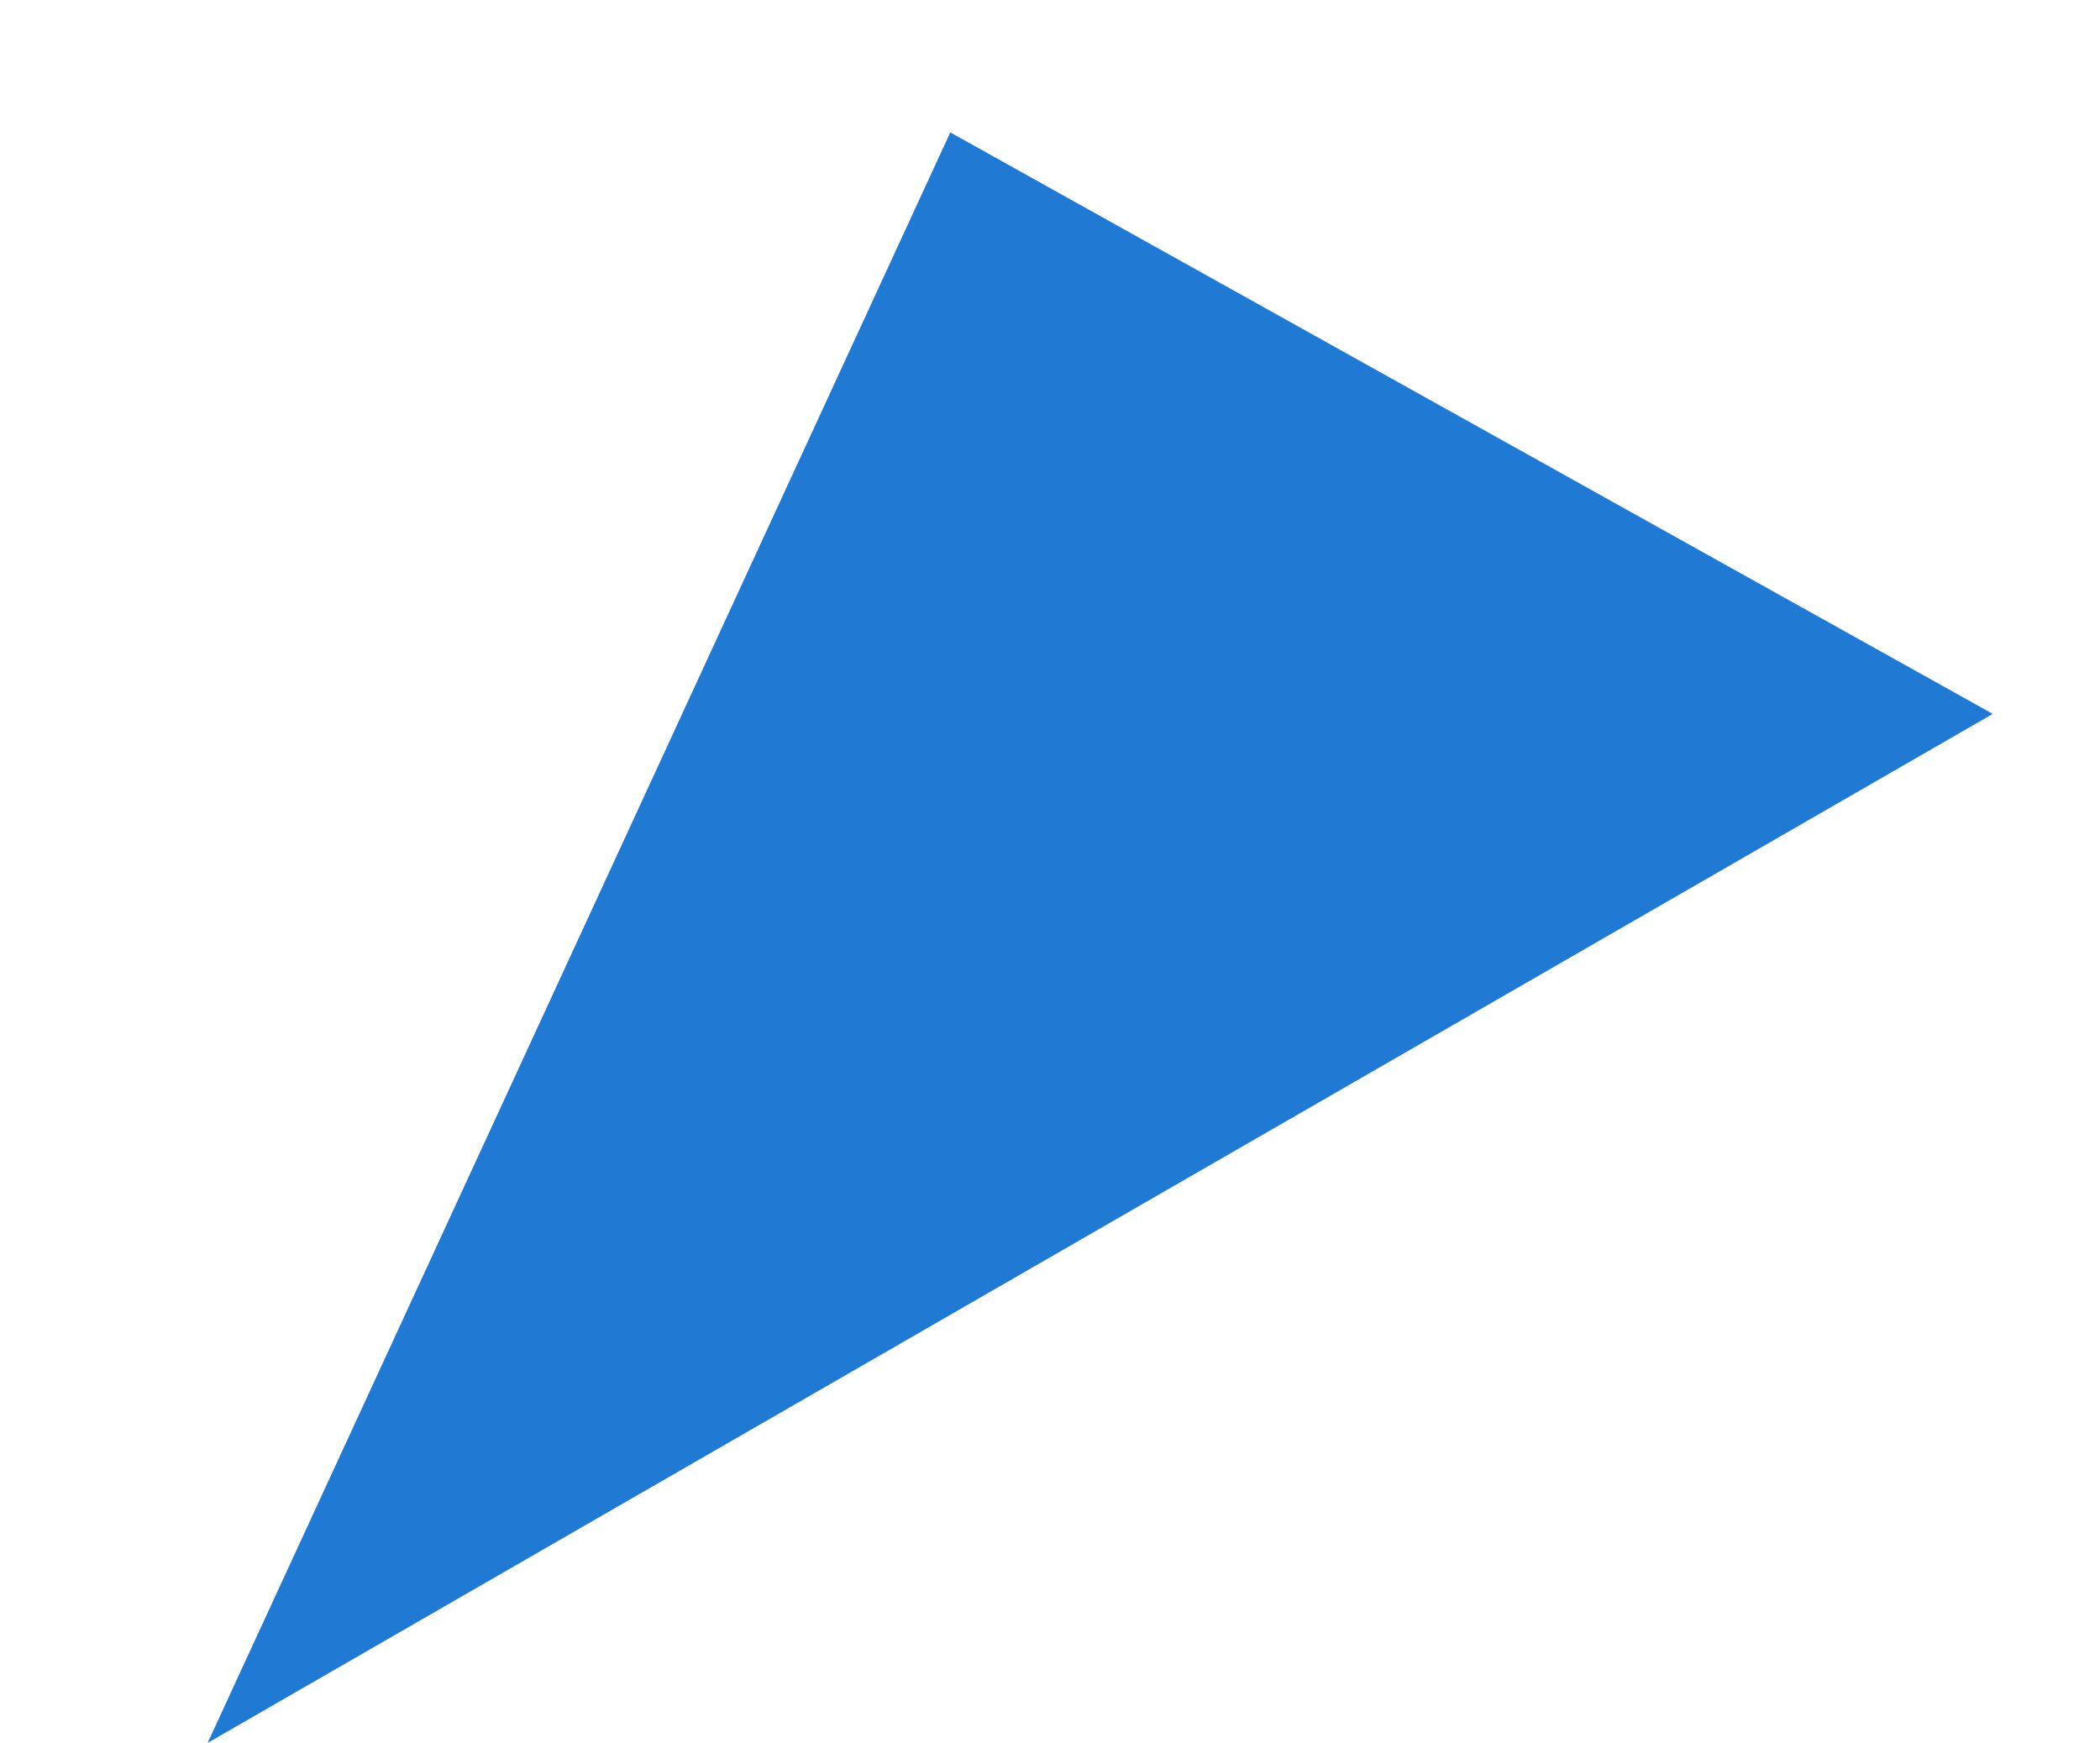 <svg xmlns="http://www.w3.org/2000/svg" width="112.289" height="93.199" viewBox="0 0 112.289 93.199">
  <path id="Tracé_908" data-name="Tracé 908" d="M51.312,0l50.873,38.548L0,79.753Z" transform="translate(0 14.221) rotate(-8)" fill="#2079d2"/>
</svg>
